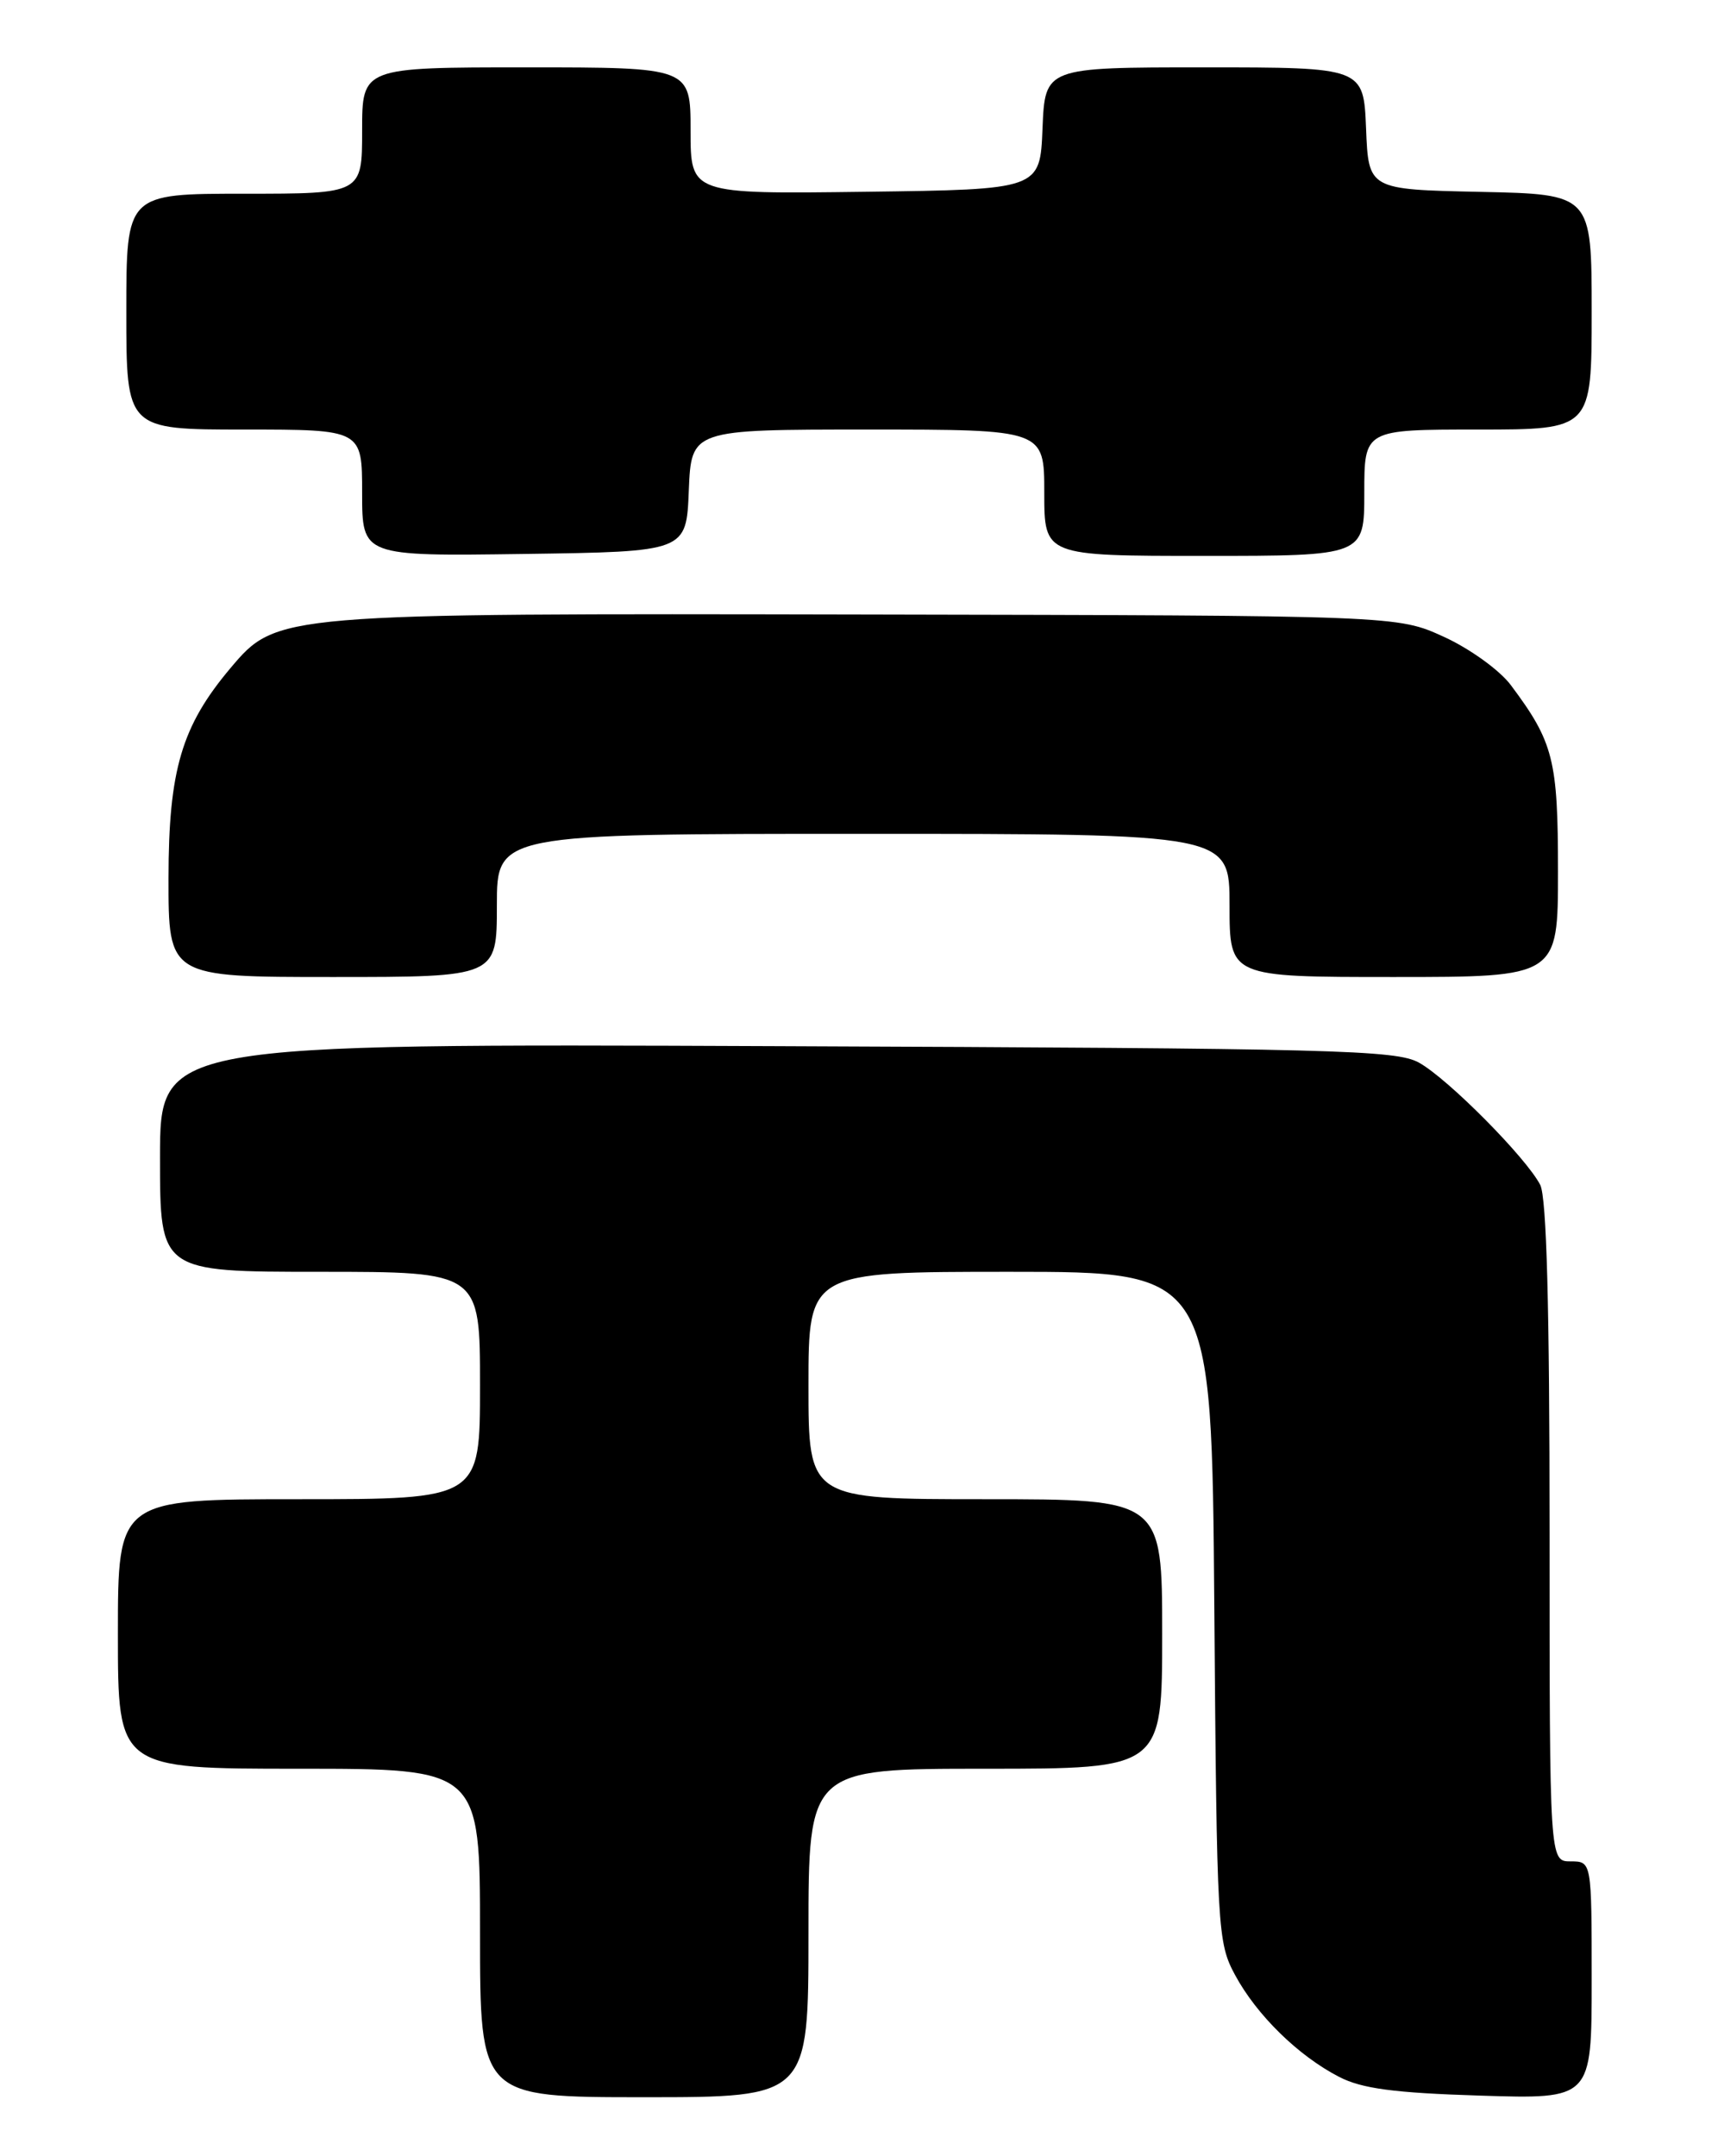 <?xml version="1.0" encoding="UTF-8" standalone="no"?>
<!DOCTYPE svg PUBLIC "-//W3C//DTD SVG 1.1//EN" "http://www.w3.org/Graphics/SVG/1.1/DTD/svg11.dtd" >
<svg xmlns="http://www.w3.org/2000/svg" xmlns:xlink="http://www.w3.org/1999/xlink" version="1.1" viewBox="0 0 204 256">
 <g >
 <path fill="currentColor"
d=" M 96.00 229.50 C 96.00 210.00 96.00 210.00 117.00 210.00 C 138.00 210.00 138.00 210.00 138.00 194.00 C 138.00 178.00 138.00 178.00 117.00 178.00 C 96.00 178.00 96.00 178.00 96.00 164.50 C 96.00 151.00 96.00 151.00 119.94 151.00 C 143.88 151.00 143.88 151.00 144.19 190.75 C 144.49 229.29 144.57 230.62 146.66 234.50 C 149.23 239.26 154.17 244.09 159.00 246.58 C 161.70 247.98 165.54 248.49 175.75 248.81 C 189.00 249.23 189.00 249.23 189.00 235.12 C 189.00 221.00 189.00 221.00 186.50 221.00 C 184.00 221.00 184.00 221.00 184.00 181.93 C 184.00 155.19 183.65 142.18 182.89 140.68 C 181.24 137.47 171.96 128.10 168.50 126.17 C 165.79 124.66 158.52 124.47 92.25 124.21 C 19.00 123.91 19.00 123.91 19.00 137.46 C 19.00 151.00 19.00 151.00 38.00 151.00 C 57.00 151.00 57.00 151.00 57.00 164.50 C 57.00 178.00 57.00 178.00 35.50 178.00 C 14.00 178.00 14.00 178.00 14.00 194.00 C 14.00 210.00 14.00 210.00 35.50 210.00 C 57.00 210.00 57.00 210.00 57.00 229.50 C 57.00 249.00 57.00 249.00 76.50 249.00 C 96.00 249.00 96.00 249.00 96.00 229.50 Z  M 59.00 107.50 C 59.00 99.00 59.00 99.00 102.50 99.00 C 146.00 99.00 146.00 99.00 146.00 107.50 C 146.00 116.00 146.00 116.00 165.50 116.00 C 185.00 116.00 185.00 116.00 185.00 103.45 C 185.00 90.20 184.47 88.12 179.39 81.33 C 178.08 79.58 174.52 77.01 171.47 75.62 C 165.93 73.08 165.93 73.08 102.97 72.96 C 32.93 72.82 32.86 72.82 27.37 79.32 C 21.57 86.20 20.02 91.43 20.01 104.25 C 20.00 116.00 20.00 116.00 39.50 116.00 C 59.00 116.00 59.00 116.00 59.00 107.50 Z  M 81.79 58.25 C 82.09 51.00 82.09 51.00 103.04 51.00 C 124.00 51.00 124.00 51.00 124.00 58.50 C 124.00 66.00 124.00 66.00 143.00 66.00 C 162.00 66.00 162.00 66.00 162.00 58.50 C 162.00 51.00 162.00 51.00 175.50 51.00 C 189.00 51.00 189.00 51.00 189.00 37.03 C 189.00 23.06 189.00 23.06 175.75 22.78 C 162.50 22.50 162.50 22.50 162.21 15.25 C 161.91 8.00 161.91 8.00 143.00 8.00 C 124.09 8.00 124.09 8.00 123.79 15.25 C 123.50 22.50 123.50 22.50 102.75 22.77 C 82.00 23.04 82.00 23.04 82.00 15.52 C 82.00 8.00 82.00 8.00 62.50 8.00 C 43.00 8.00 43.00 8.00 43.00 15.50 C 43.00 23.00 43.00 23.00 29.00 23.00 C 15.00 23.00 15.00 23.00 15.00 37.00 C 15.00 51.00 15.00 51.00 29.00 51.00 C 43.00 51.00 43.00 51.00 43.00 58.52 C 43.00 66.04 43.00 66.04 62.25 65.77 C 81.50 65.50 81.50 65.50 81.79 58.25 Z "/>
</g>
</svg>